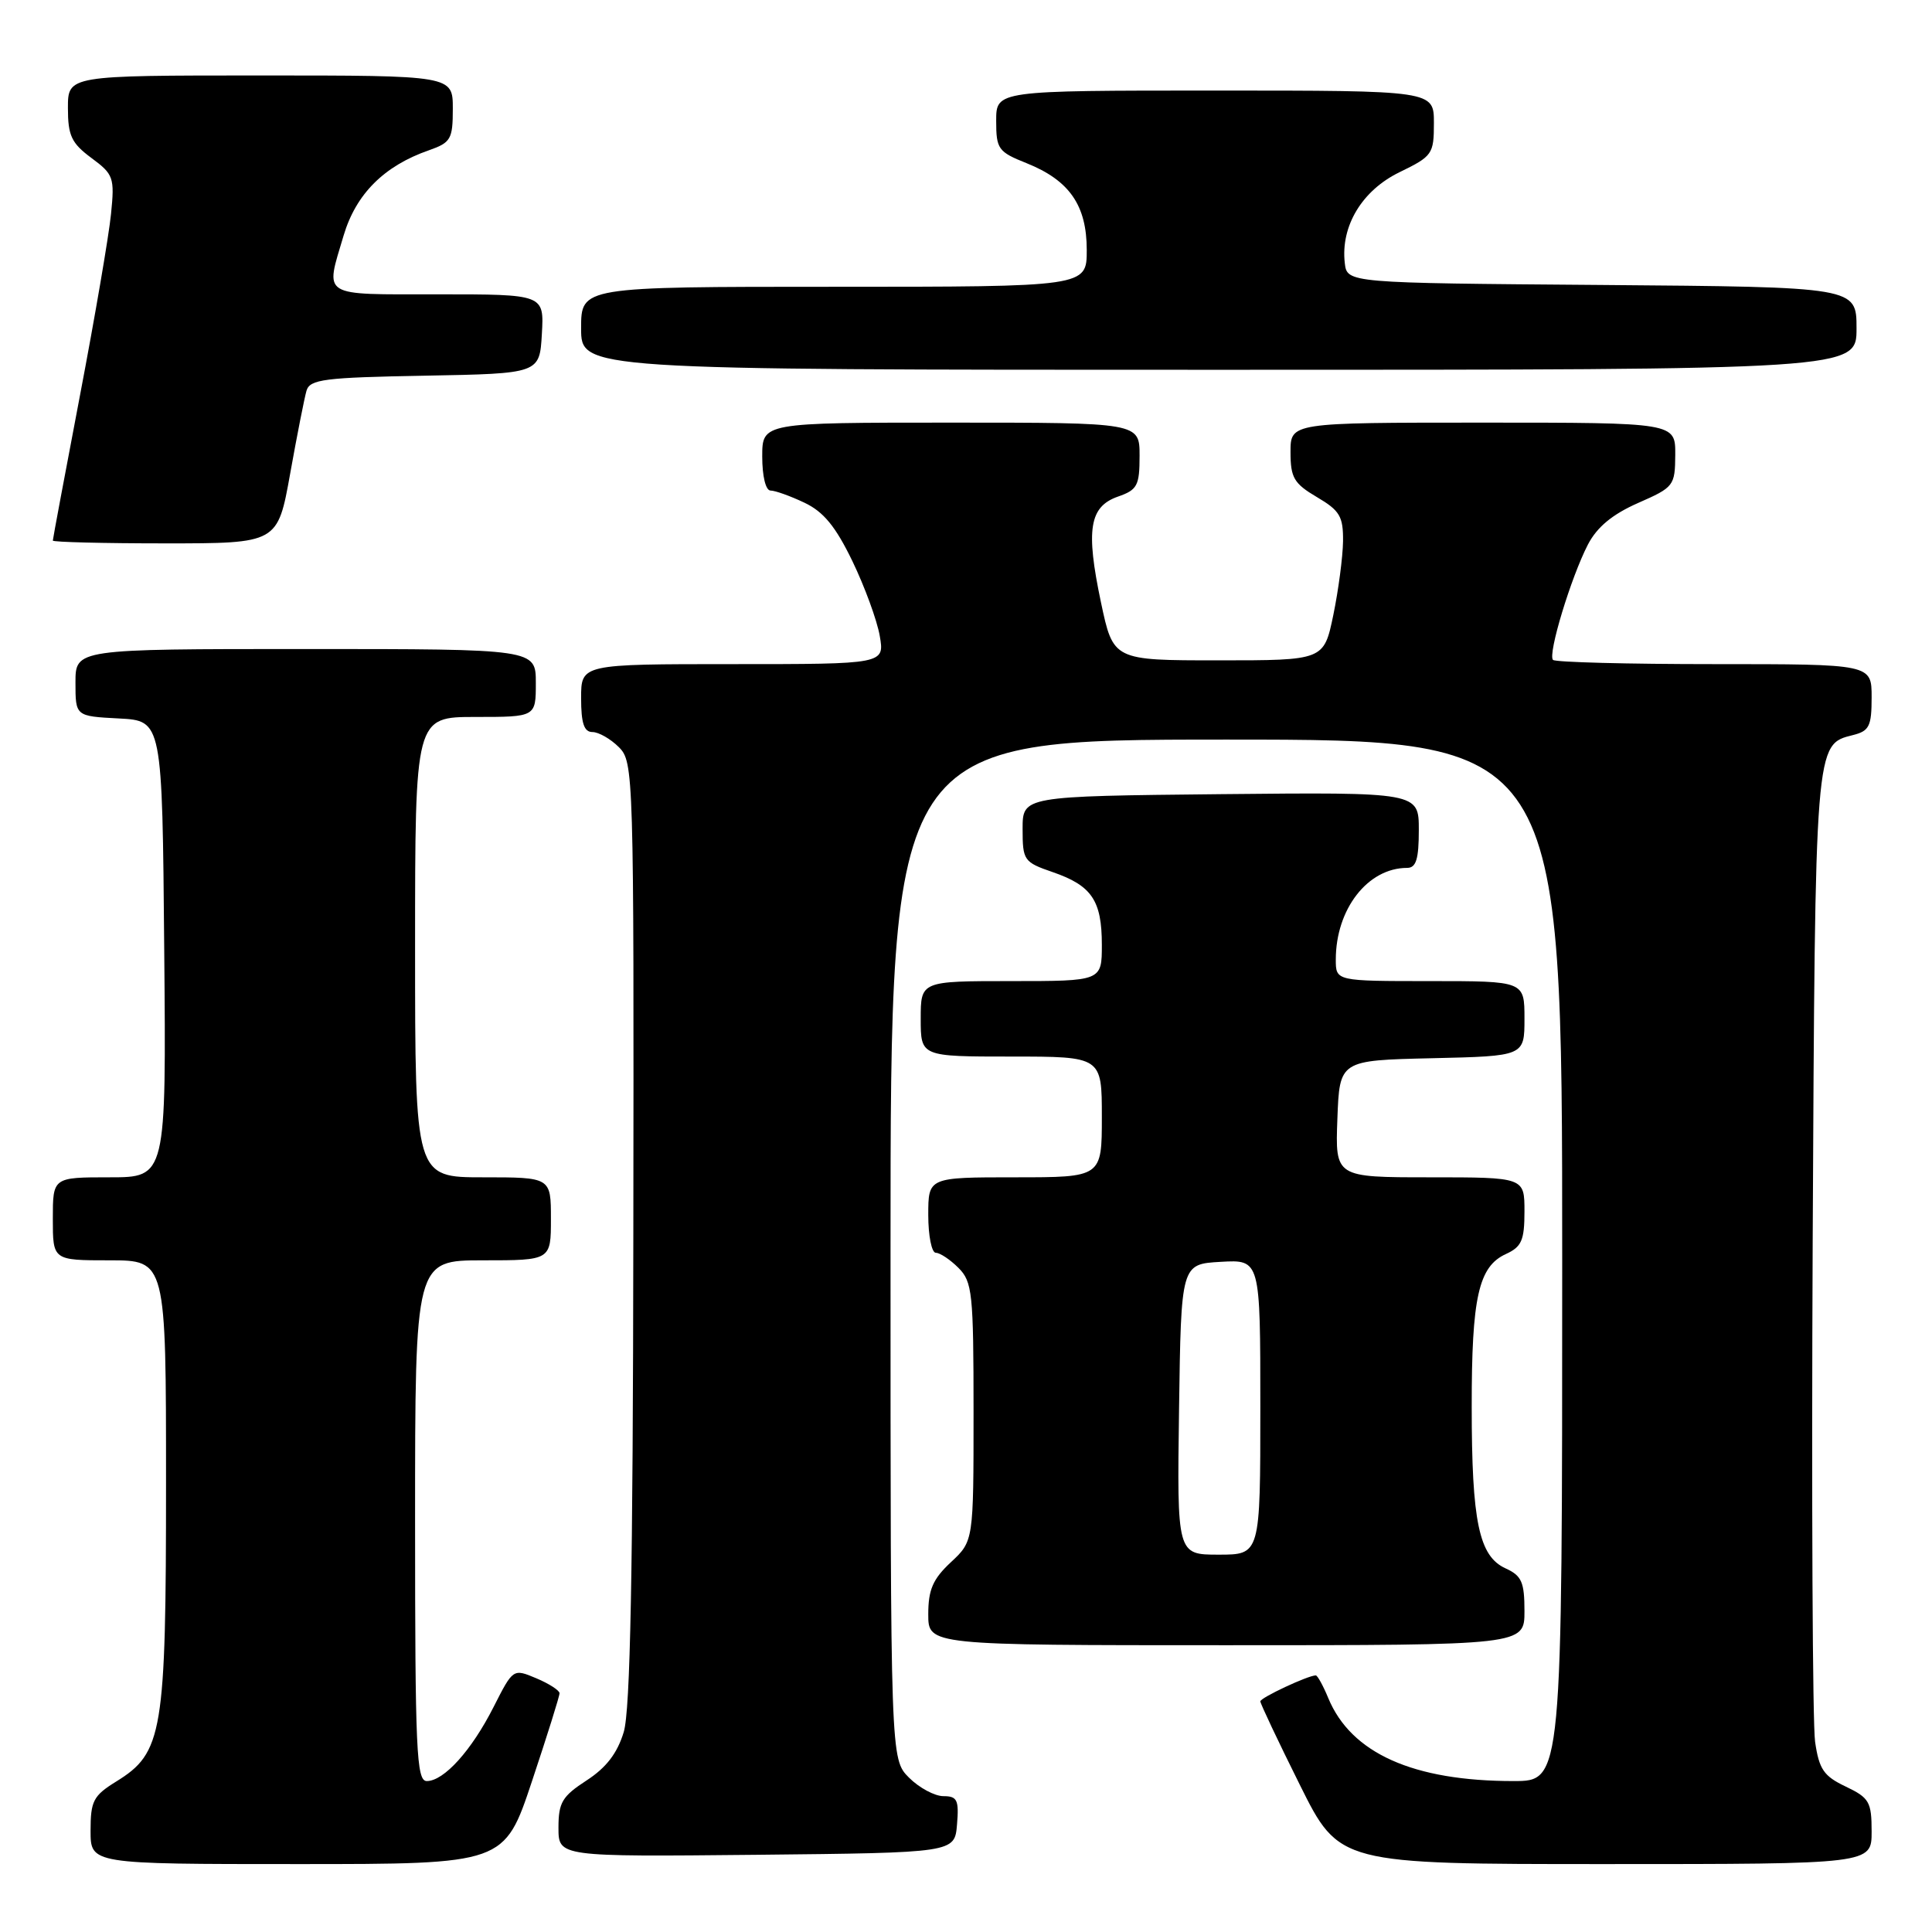 <?xml version="1.0" encoding="UTF-8" standalone="no"?>
<!DOCTYPE svg PUBLIC "-//W3C//DTD SVG 1.1//EN" "http://www.w3.org/Graphics/SVG/1.1/DTD/svg11.dtd" >
<svg xmlns="http://www.w3.org/2000/svg" xmlns:xlink="http://www.w3.org/1999/xlink" version="1.1" viewBox="0 0 256 256">
 <g >
 <path fill="currentColor"
d=" M 70.49 236.02 C 72.50 229.99 74.15 224.74 74.14 224.36 C 74.14 223.99 72.75 223.09 71.06 222.38 C 67.99 221.09 67.99 221.09 65.41 226.17 C 62.49 231.94 58.83 236.00 56.55 236.00 C 55.18 236.00 55.00 231.95 55.00 201.50 C 55.00 167.00 55.00 167.00 64.00 167.00 C 73.00 167.00 73.00 167.00 73.00 161.50 C 73.00 156.00 73.00 156.00 64.00 156.00 C 55.00 156.00 55.00 156.00 55.00 125.50 C 55.00 95.00 55.00 95.00 63.00 95.00 C 71.00 95.00 71.00 95.00 71.00 90.50 C 71.00 86.00 71.00 86.00 40.50 86.00 C 10.00 86.00 10.00 86.00 10.00 90.45 C 10.00 94.90 10.00 94.90 15.75 95.20 C 21.50 95.50 21.50 95.50 21.76 125.75 C 22.03 156.00 22.03 156.00 14.51 156.00 C 7.00 156.00 7.00 156.00 7.00 161.50 C 7.00 167.00 7.00 167.00 14.50 167.00 C 22.00 167.00 22.00 167.00 22.00 196.48 C 22.00 229.68 21.57 232.25 15.40 236.06 C 12.36 237.94 12.00 238.64 12.00 242.58 C 12.00 247.00 12.00 247.00 39.42 247.00 C 66.83 247.00 66.83 247.00 70.49 236.02 Z  M 248.00 242.69 C 248.00 238.76 247.69 238.22 244.57 236.73 C 241.66 235.35 241.04 234.45 240.51 230.80 C 240.17 228.43 240.03 198.60 240.19 164.50 C 240.52 98.16 240.48 98.67 245.53 97.40 C 247.69 96.86 248.00 96.23 248.00 92.39 C 248.00 88.00 248.00 88.00 227.17 88.00 C 215.71 88.00 206.08 87.75 205.78 87.44 C 205.06 86.72 208.16 76.50 210.41 72.15 C 211.62 69.83 213.65 68.15 217.05 66.65 C 221.81 64.56 221.95 64.37 221.98 60.25 C 222.00 56.00 222.00 56.00 196.50 56.00 C 171.00 56.00 171.00 56.00 171.00 59.90 C 171.00 63.30 171.45 64.07 174.50 65.87 C 177.54 67.66 177.99 68.43 177.96 71.72 C 177.93 73.80 177.35 78.20 176.67 81.50 C 175.42 87.50 175.42 87.50 161.46 87.50 C 147.51 87.50 147.51 87.50 145.88 79.80 C 143.85 70.17 144.34 67.13 148.14 65.80 C 150.70 64.91 151.00 64.35 151.00 60.40 C 151.00 56.00 151.00 56.00 126.00 56.00 C 101.00 56.00 101.00 56.00 101.00 60.50 C 101.00 63.10 101.46 65.00 102.10 65.00 C 102.70 65.00 104.72 65.72 106.59 66.61 C 109.13 67.81 110.73 69.77 112.95 74.36 C 114.58 77.74 116.21 82.19 116.57 84.25 C 117.22 88.00 117.22 88.00 97.11 88.00 C 77.00 88.00 77.00 88.00 77.00 92.50 C 77.00 95.83 77.39 97.00 78.50 97.00 C 79.32 97.00 80.90 97.90 82.00 99.00 C 83.96 100.96 84.00 102.28 83.92 163.25 C 83.87 208.61 83.52 226.59 82.65 229.50 C 81.80 232.31 80.34 234.22 77.72 235.92 C 74.49 238.02 74.00 238.84 74.00 242.18 C 74.00 246.03 74.00 246.03 100.25 245.77 C 126.50 245.50 126.50 245.50 126.81 241.75 C 127.08 238.51 126.84 238.00 125.01 238.00 C 123.86 238.00 121.80 236.90 120.45 235.55 C 118.00 233.09 118.00 233.09 118.00 165.55 C 118.00 98.00 118.00 98.00 162.50 98.00 C 207.00 98.00 207.00 98.00 207.00 167.00 C 207.00 236.00 207.00 236.00 200.55 236.00 C 187.25 236.00 179.03 232.32 176.00 225.00 C 175.32 223.35 174.57 222.00 174.35 222.00 C 173.32 222.00 167.00 224.96 167.00 225.44 C 167.00 225.73 169.35 230.71 172.23 236.49 C 177.46 247.00 177.46 247.00 212.73 247.00 C 248.00 247.00 248.00 247.00 248.00 242.69 Z  M 202.00 213.48 C 202.00 209.63 201.63 208.79 199.50 207.82 C 195.97 206.21 195.01 201.66 195.01 186.40 C 195.00 171.89 195.91 167.82 199.55 166.16 C 201.62 165.21 202.00 164.35 202.00 160.52 C 202.00 156.00 202.00 156.00 189.46 156.00 C 176.92 156.00 176.92 156.00 177.21 148.25 C 177.50 140.50 177.50 140.50 189.75 140.22 C 202.00 139.94 202.00 139.94 202.00 134.97 C 202.00 130.00 202.00 130.00 189.50 130.00 C 177.00 130.00 177.00 130.00 177.00 127.15 C 177.00 120.45 181.24 115.00 186.45 115.00 C 187.64 115.00 188.00 113.85 188.00 109.98 C 188.00 104.97 188.00 104.97 161.75 105.23 C 135.50 105.50 135.50 105.50 135.50 109.84 C 135.50 114.01 135.66 114.24 139.49 115.56 C 144.66 117.34 146.00 119.32 146.00 125.19 C 146.00 130.00 146.00 130.00 134.00 130.00 C 122.00 130.00 122.00 130.00 122.00 135.00 C 122.00 140.00 122.00 140.00 134.00 140.00 C 146.00 140.00 146.00 140.00 146.00 148.00 C 146.00 156.00 146.00 156.00 134.50 156.00 C 123.00 156.00 123.00 156.00 123.00 161.00 C 123.00 163.75 123.45 166.00 124.00 166.00 C 124.55 166.00 125.90 166.90 127.00 168.00 C 128.84 169.84 129.00 171.33 129.00 187.10 C 129.00 204.20 129.00 204.20 126.00 207.00 C 123.61 209.23 123.00 210.64 123.00 213.90 C 123.00 218.00 123.00 218.00 162.50 218.00 C 202.00 218.00 202.00 218.00 202.00 213.48 Z  M 38.45 62.75 C 39.36 57.66 40.34 52.72 40.61 51.78 C 41.06 50.26 42.93 50.02 56.31 49.78 C 71.50 49.50 71.50 49.50 71.80 44.25 C 72.10 39.00 72.10 39.00 58.05 39.00 C 42.32 39.00 43.08 39.47 45.53 31.21 C 47.17 25.70 50.89 21.98 56.84 19.91 C 59.74 18.89 60.00 18.44 60.00 14.40 C 60.00 10.00 60.00 10.00 34.50 10.00 C 9.00 10.00 9.00 10.00 9.00 14.31 C 9.00 17.98 9.47 18.97 12.11 20.93 C 15.05 23.10 15.20 23.52 14.71 28.36 C 14.43 31.19 12.58 42.00 10.60 52.38 C 8.62 62.77 7.00 71.43 7.00 71.63 C 7.00 71.83 13.70 72.00 21.90 72.00 C 36.79 72.00 36.79 72.00 38.45 62.75 Z  M 246.00 43.51 C 246.00 38.03 246.00 38.03 212.25 37.76 C 178.50 37.50 178.50 37.50 178.19 34.85 C 177.63 29.96 180.48 25.23 185.44 22.82 C 189.80 20.70 190.00 20.42 190.00 16.30 C 190.00 12.00 190.00 12.00 161.00 12.00 C 132.00 12.00 132.00 12.00 132.00 16.01 C 132.00 19.75 132.26 20.12 136.02 21.62 C 141.71 23.90 144.00 27.21 144.00 33.13 C 144.00 38.00 144.00 38.00 110.50 38.00 C 77.00 38.00 77.00 38.00 77.00 43.50 C 77.00 49.00 77.00 49.00 161.50 49.00 C 246.00 49.00 246.00 49.00 246.00 43.51 Z  M 156.23 186.75 C 156.50 167.50 156.50 167.50 161.75 167.20 C 167.00 166.90 167.00 166.90 167.00 186.45 C 167.00 206.00 167.00 206.00 161.48 206.00 C 155.96 206.00 155.96 206.00 156.23 186.75 Z "/>
</g>
</svg>